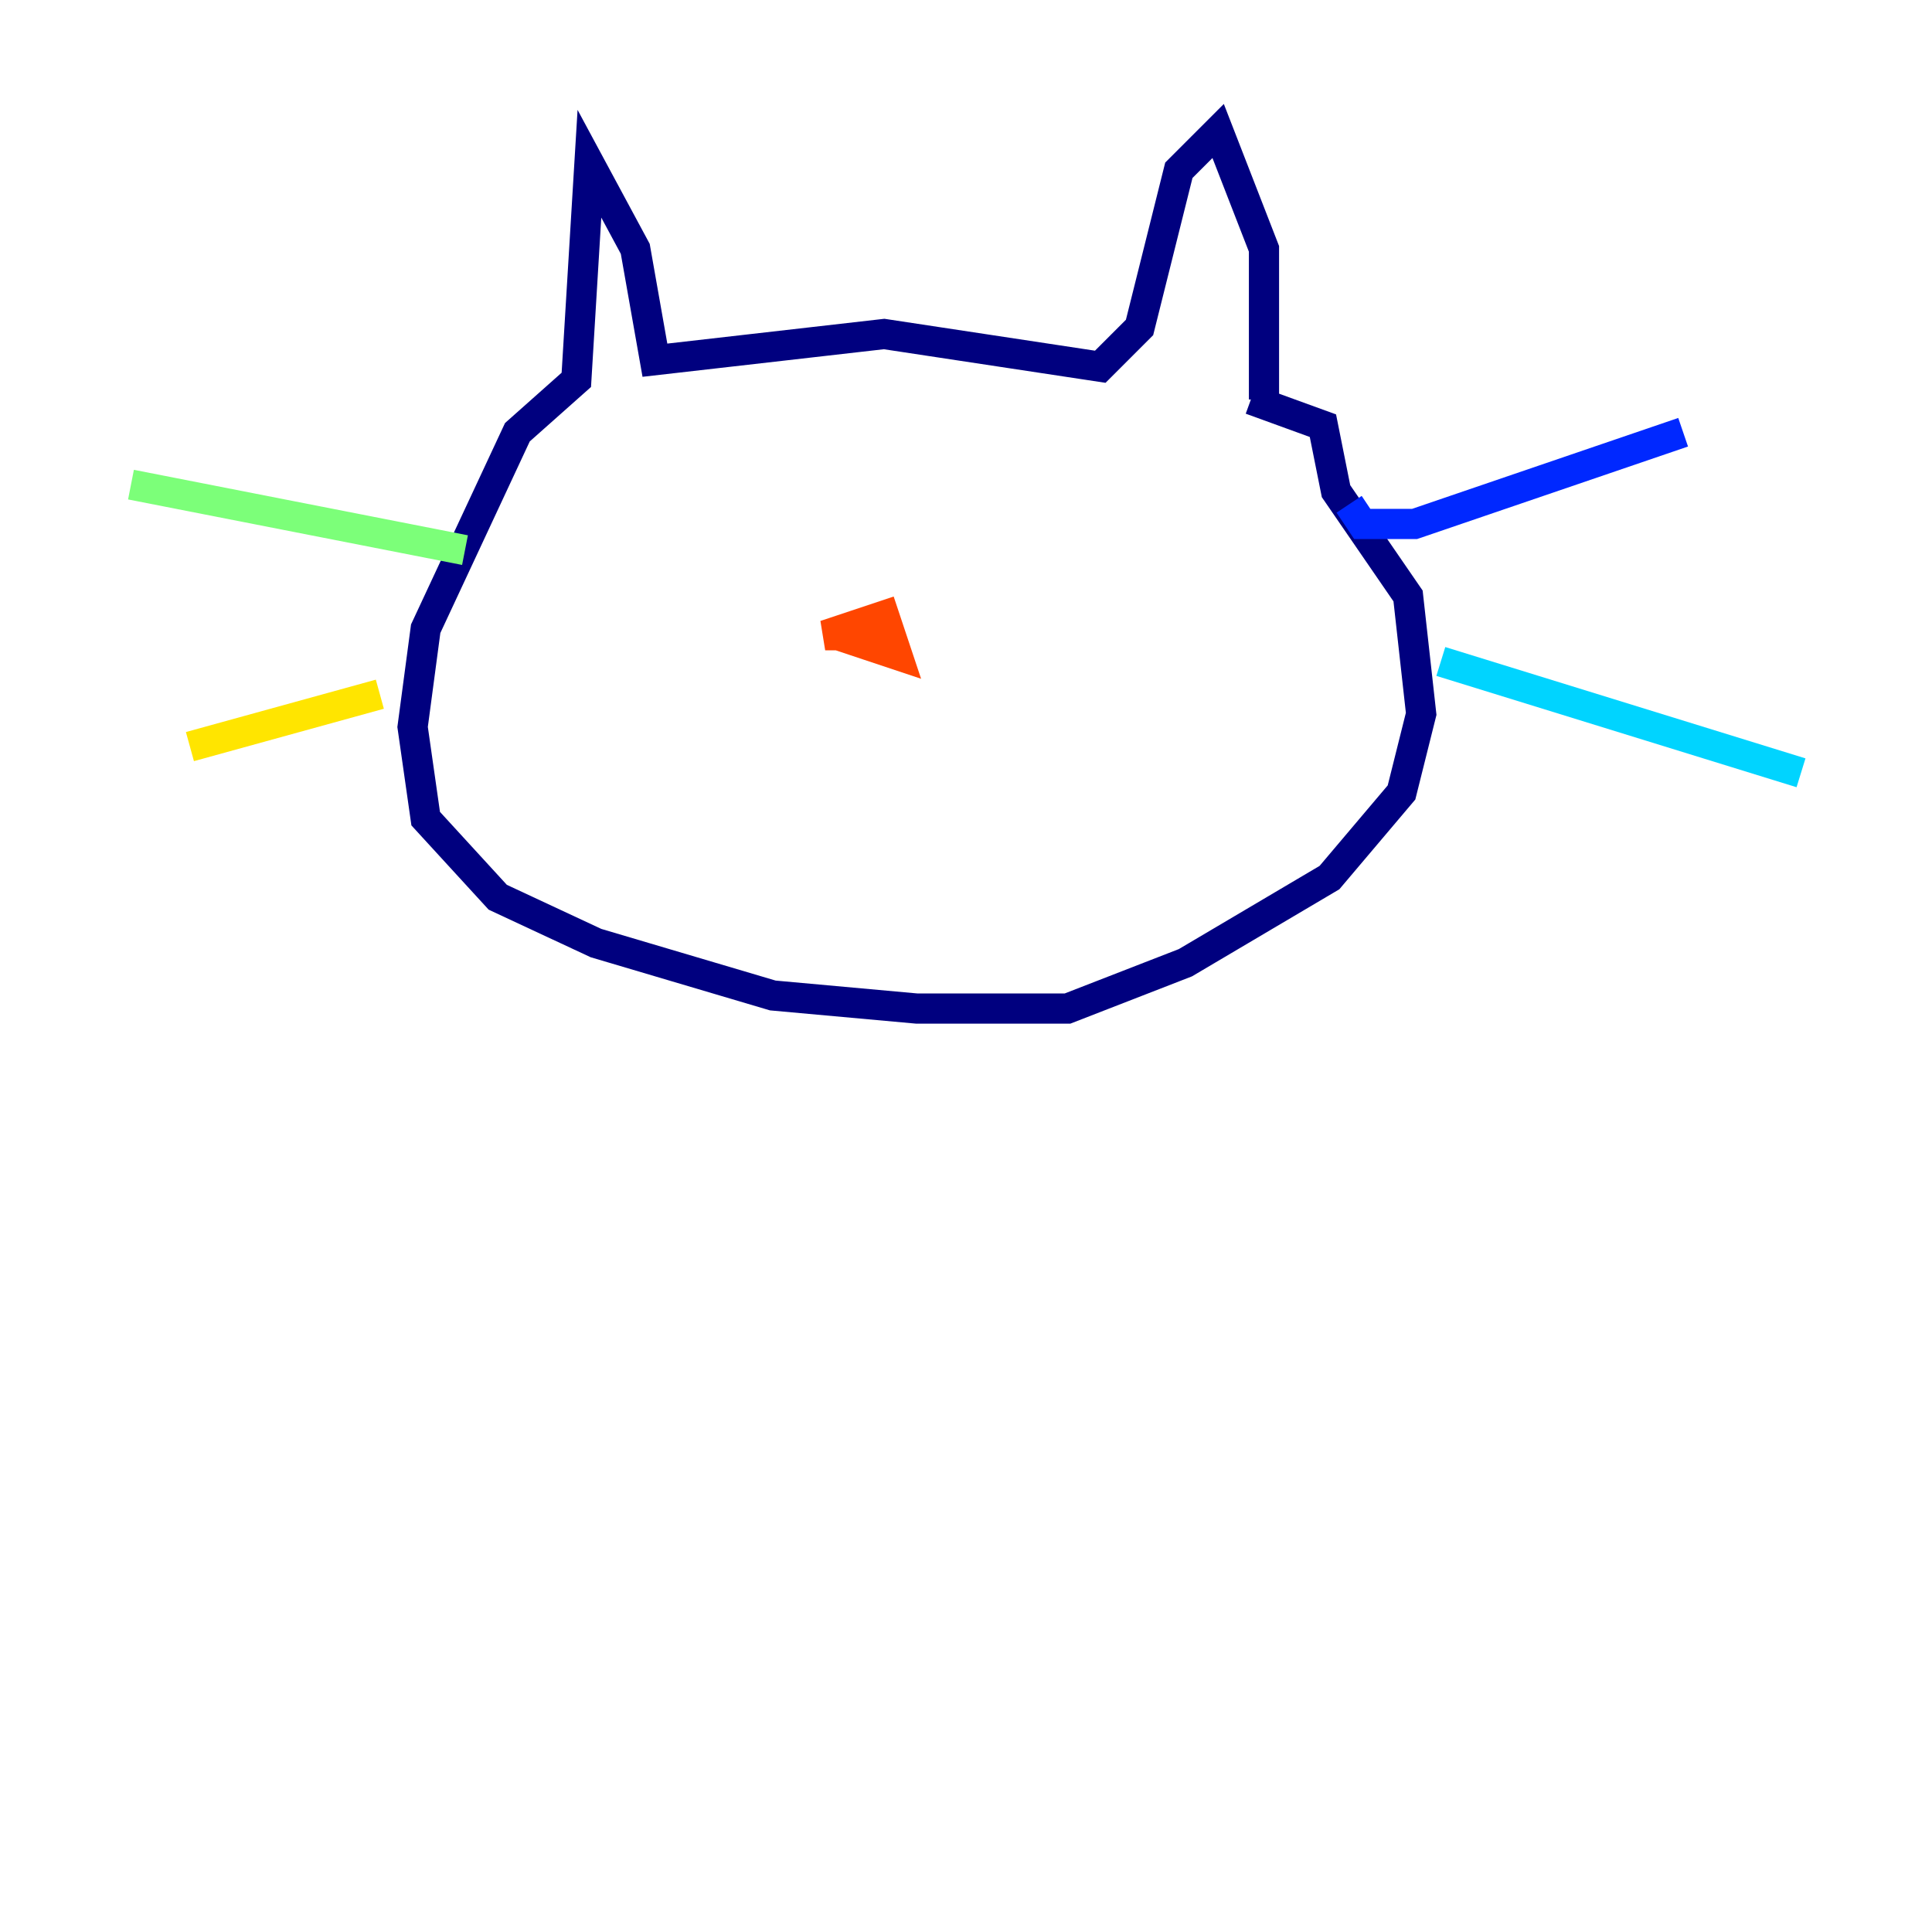 <?xml version="1.0" encoding="utf-8" ?>
<svg baseProfile="tiny" height="128" version="1.2" viewBox="0,0,128,128" width="128" xmlns="http://www.w3.org/2000/svg" xmlns:ev="http://www.w3.org/2001/xml-events" xmlns:xlink="http://www.w3.org/1999/xlink"><defs /><polyline fill="none" points="83.742,26.468 83.742,16.488 80.705,8.678 78.102,11.281 75.498,21.695 72.895,24.298 58.576,22.129 43.39,23.864 42.088,16.488 39.051,10.848 38.183,25.166 34.278,28.637 28.203,41.654 27.336,48.163 28.203,54.237 32.976,59.444 39.485,62.481 51.2,65.953 60.746,66.82 70.725,66.82 78.536,63.783 88.081,58.142 92.854,52.502 94.156,47.295 93.288,39.485 88.515,32.542 87.647,28.203 82.875,26.468" stroke="#00007f" stroke-width="2" /><polyline fill="none" points="89.383,33.41 90.251,34.712 93.722,34.712 111.512,28.637" stroke="#0028ff" stroke-width="2" /><polyline fill="none" points="95.458,43.824 119.322,51.2" stroke="#00d4ff" stroke-width="2" /><polyline fill="none" points="30.807,36.447 8.678,32.108" stroke="#7cff79" stroke-width="2" /><polyline fill="none" points="25.166,45.993 12.583,49.464" stroke="#ffe500" stroke-width="2" /><polyline fill="none" points="57.709,40.786 57.275,42.088 54.671,42.088 58.576,40.786 59.444,43.39 55.539,42.088" stroke="#ff4600" stroke-width="2" /><polyline fill="none" points="68.556,39.919 68.556,39.919" stroke="#7f0000" stroke-width="2" /></svg>